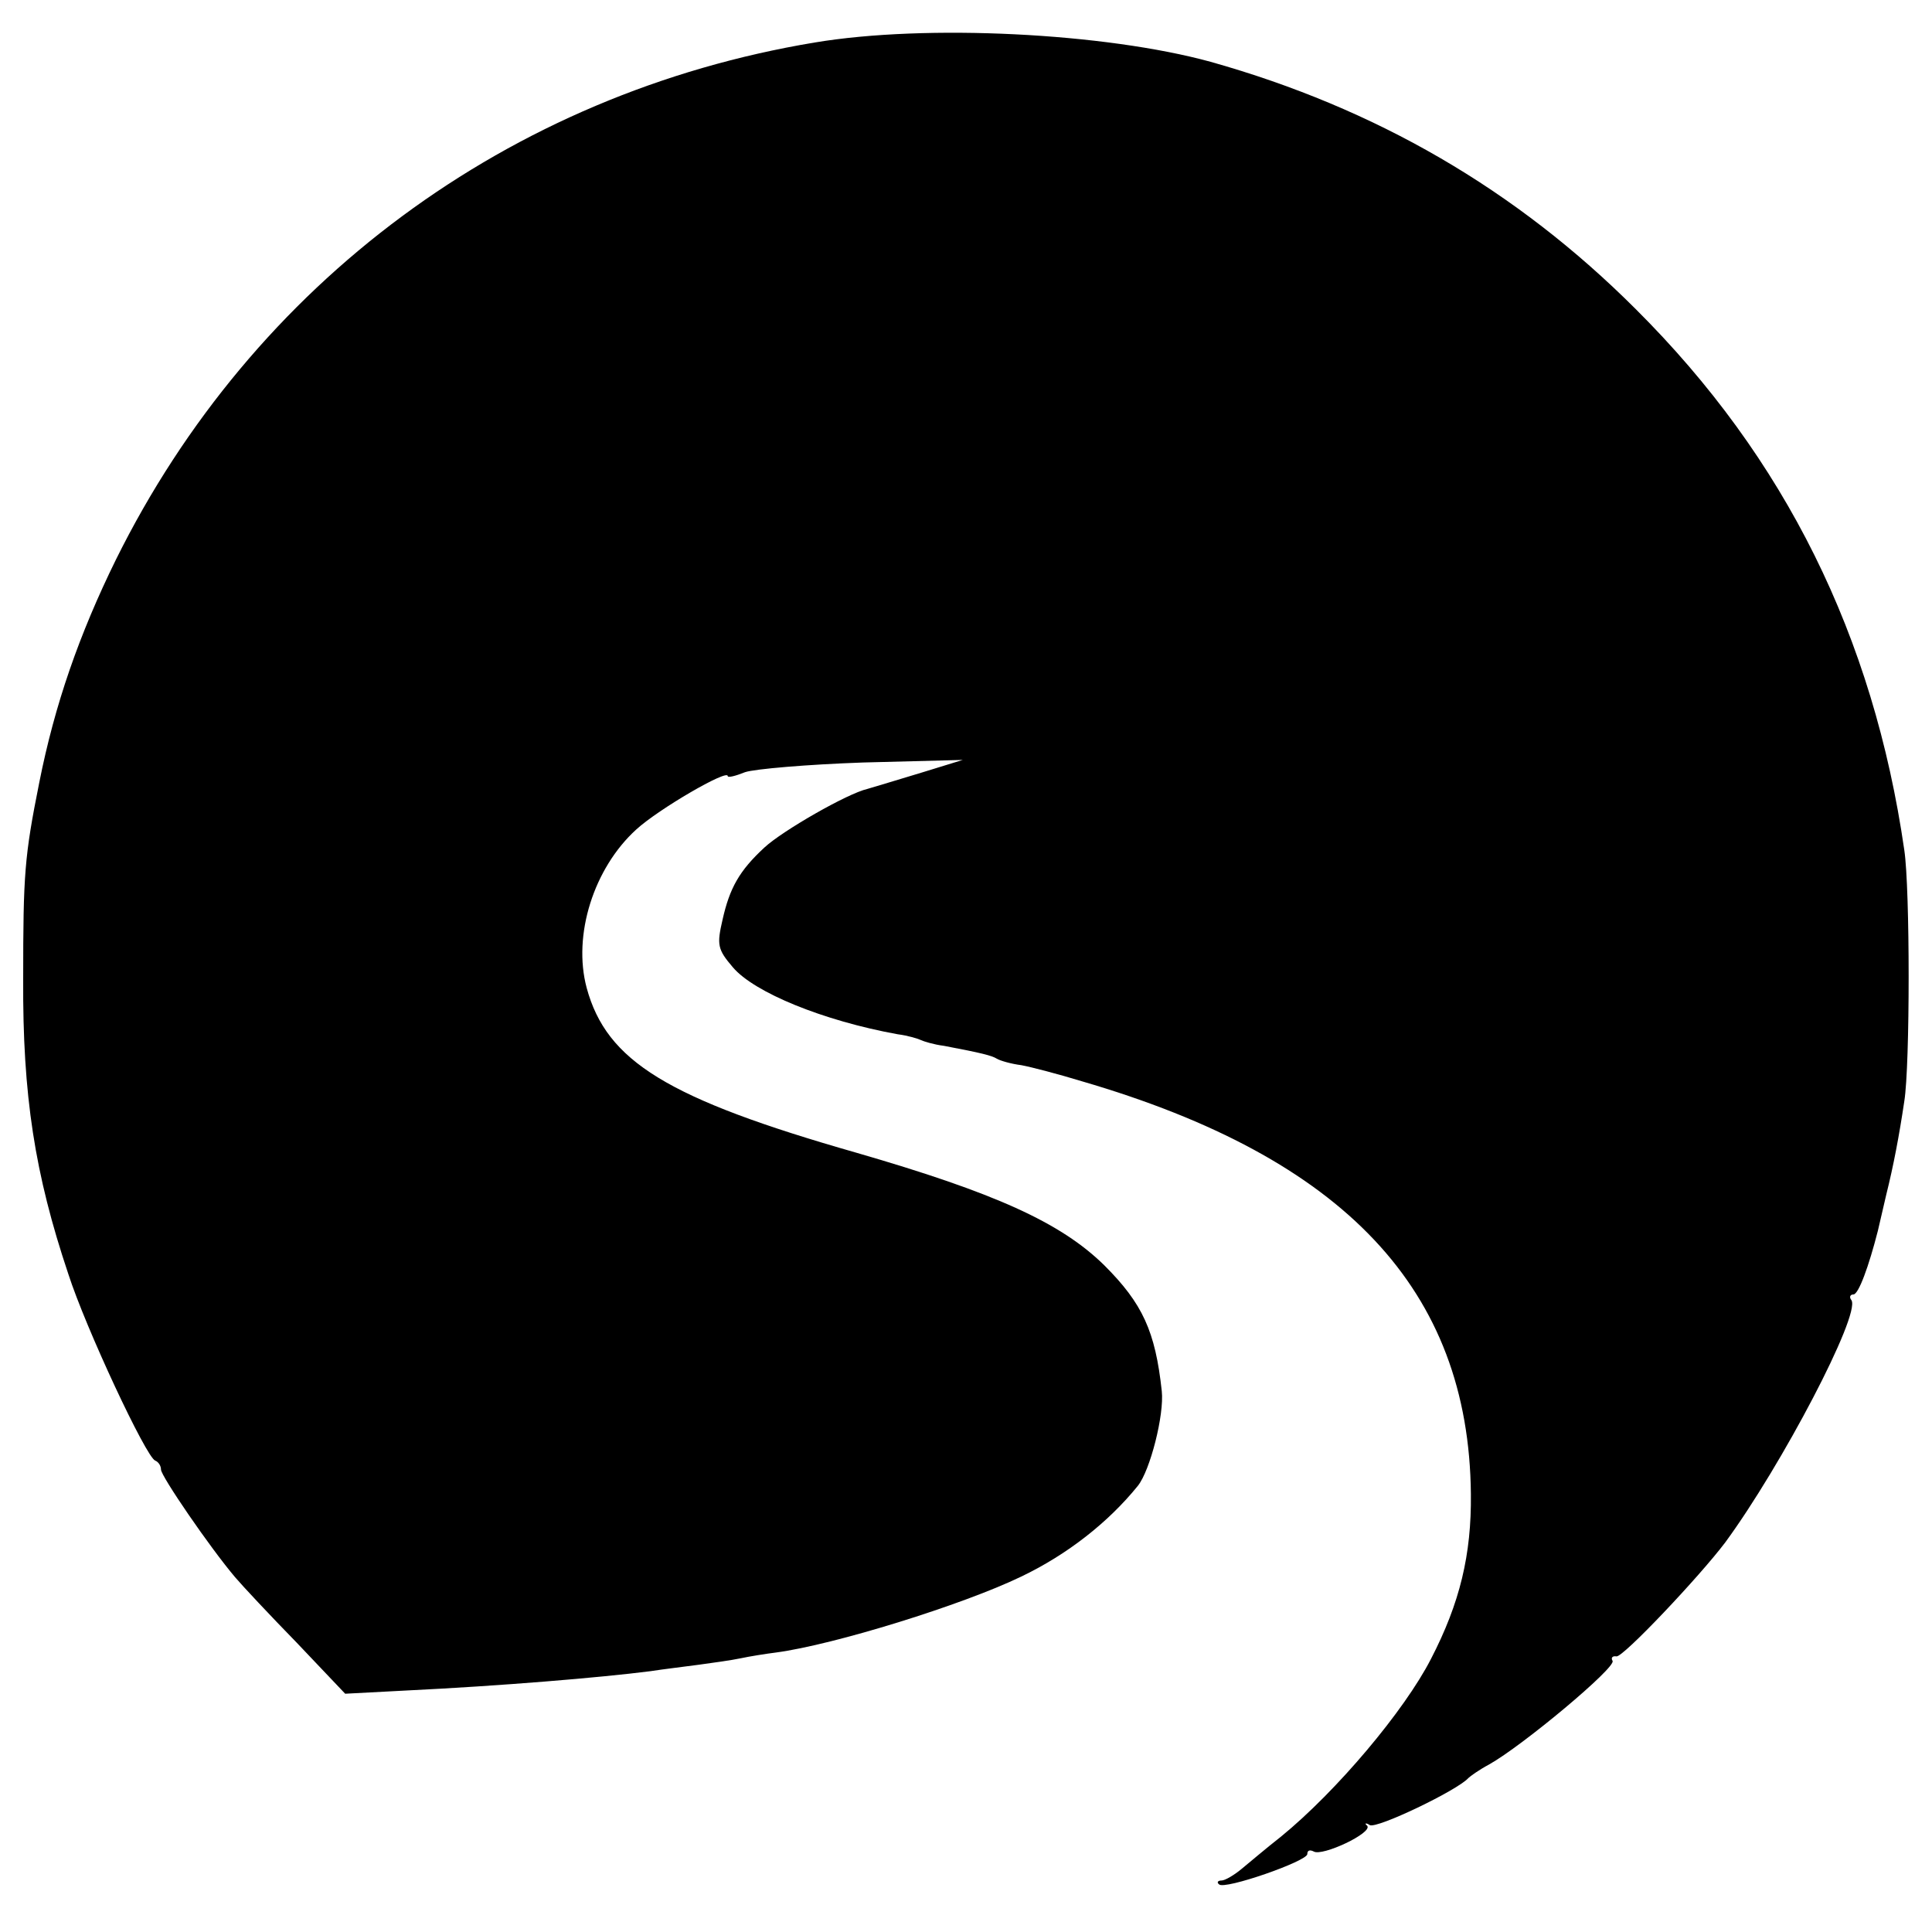 <?xml version="1.0" standalone="no"?>
<!DOCTYPE svg PUBLIC "-//W3C//DTD SVG 20010904//EN"
 "http://www.w3.org/TR/2001/REC-SVG-20010904/DTD/svg10.dtd">
<svg version="1.0" xmlns="http://www.w3.org/2000/svg"
 width="300pt" height="300pt" viewBox="0 0 300 300"
 preserveAspectRatio="xMidYMid meet">
<g transform="translate(0,300) scale(0.1,-0.1)"
fill="#000000" stroke="none">
<path d="M1265 2934 c-475 -79 -872 -373 -1085 -803 -57 -116 -95 -225 -119
-346 -23 -115 -25 -142 -25 -305 -1 -181 18 -303 70 -458 27 -84 121 -285 135
-290 5 -2 9 -8 9 -14 0 -10 76 -121 115 -167 11 -13 54 -59 96 -102 l75 -79
95 5 c145 7 301 20 379 30 19 3 53 7 75 10 22 3 51 7 65 10 14 3 39 7 55 9 90
12 290 74 381 118 71 34 135 84 181 141 19 24 41 110 37 147 -10 93 -30 136
-89 195 -68 67 -171 113 -385 175 -294 84 -388 142 -419 256 -22 82 11 186 77
246 35 32 142 94 142 83 0 -3 12 0 27 6 15 5 97 12 183 15 l155 4 -65 -20
c-36 -11 -73 -22 -83 -25 -31 -7 -132 -65 -160 -91 -39 -36 -54 -63 -65 -112
-9 -39 -8 -46 16 -74 33 -39 140 -83 256 -104 16 -2 32 -7 36 -9 4 -2 20 -7
36 -9 58 -11 74 -15 82 -20 5 -3 22 -8 38 -10 16 -3 58 -14 94 -25 408 -119
601 -324 604 -641 1 -94 -17 -169 -62 -256 -41 -80 -146 -205 -233 -276 -23
-18 -50 -41 -61 -50 -12 -10 -26 -18 -31 -18 -6 0 -8 -3 -4 -6 8 -9 137 36
137 47 0 6 4 7 10 4 13 -8 92 29 83 40 -5 4 -2 5 4 1 11 -6 136 54 153 73 3 3
17 13 32 21 52 29 198 151 192 161 -3 5 0 8 6 7 10 -2 129 124 169 177 88 120
210 353 196 376 -4 5 -2 9 3 9 8 0 24 44 38 99 2 9 8 34 13 56 11 44 20 91 28
145 9 56 9 330 0 390 -48 332 -185 609 -417 840 -186 186 -404 312 -660 384
-164 45 -442 59 -615 30z"/>
</g>
</svg>
